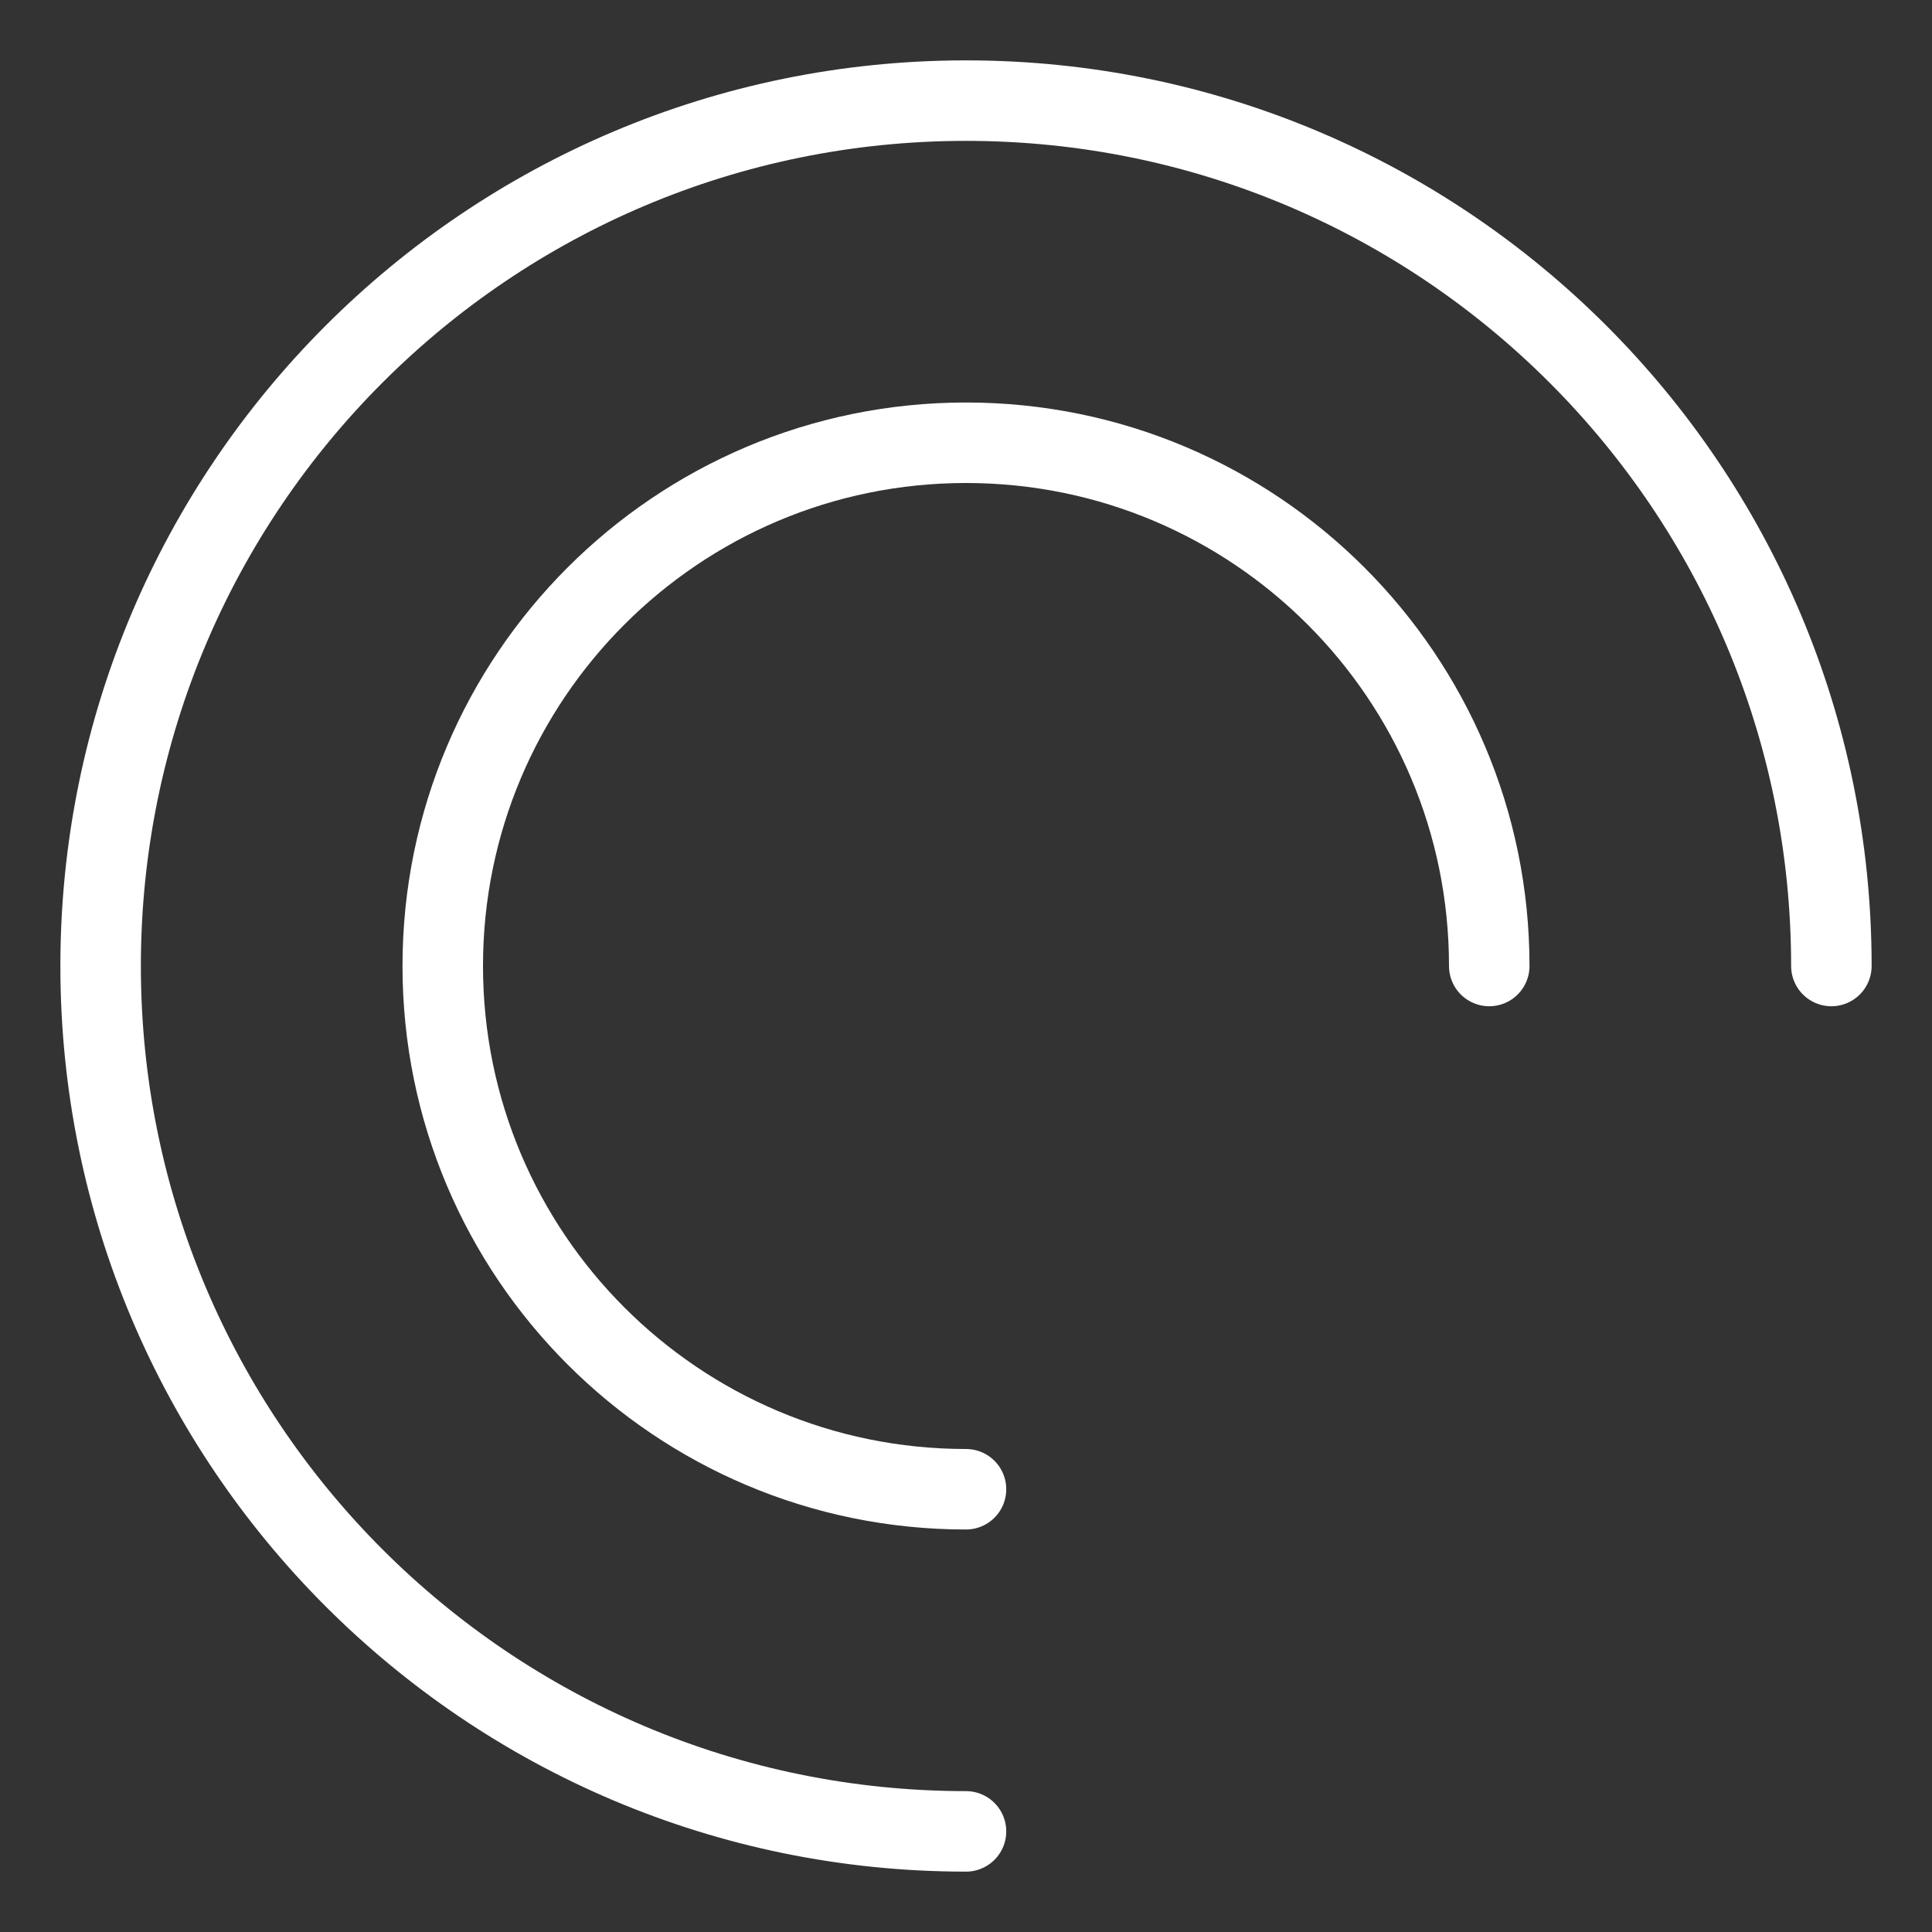 <?xml version="1.0" encoding="UTF-8"?>
<svg xmlns="http://www.w3.org/2000/svg" id="b" viewBox="0 0 48 48">
  <rect x="0" y="0" width="48" height="48" fill="#333333" stroke="none"/>
  <defs>
    <style>.c{fill:none;stroke:#fff;stroke-width:2px;stroke-linecap:round;stroke-linejoin:round;}</style>
  </defs>
  <path class="c" d="m24,45.5c-11.874,0-21.5-9.626-21.5-21.5S12.126,2.5,24,2.5s21.5,9.626,21.5,21.5"/>
  <path class="c" d="m24,37c-7.18,0-13-5.82-13-13s5.82-13,13-13,13,5.82,13,13"/>
</svg>

